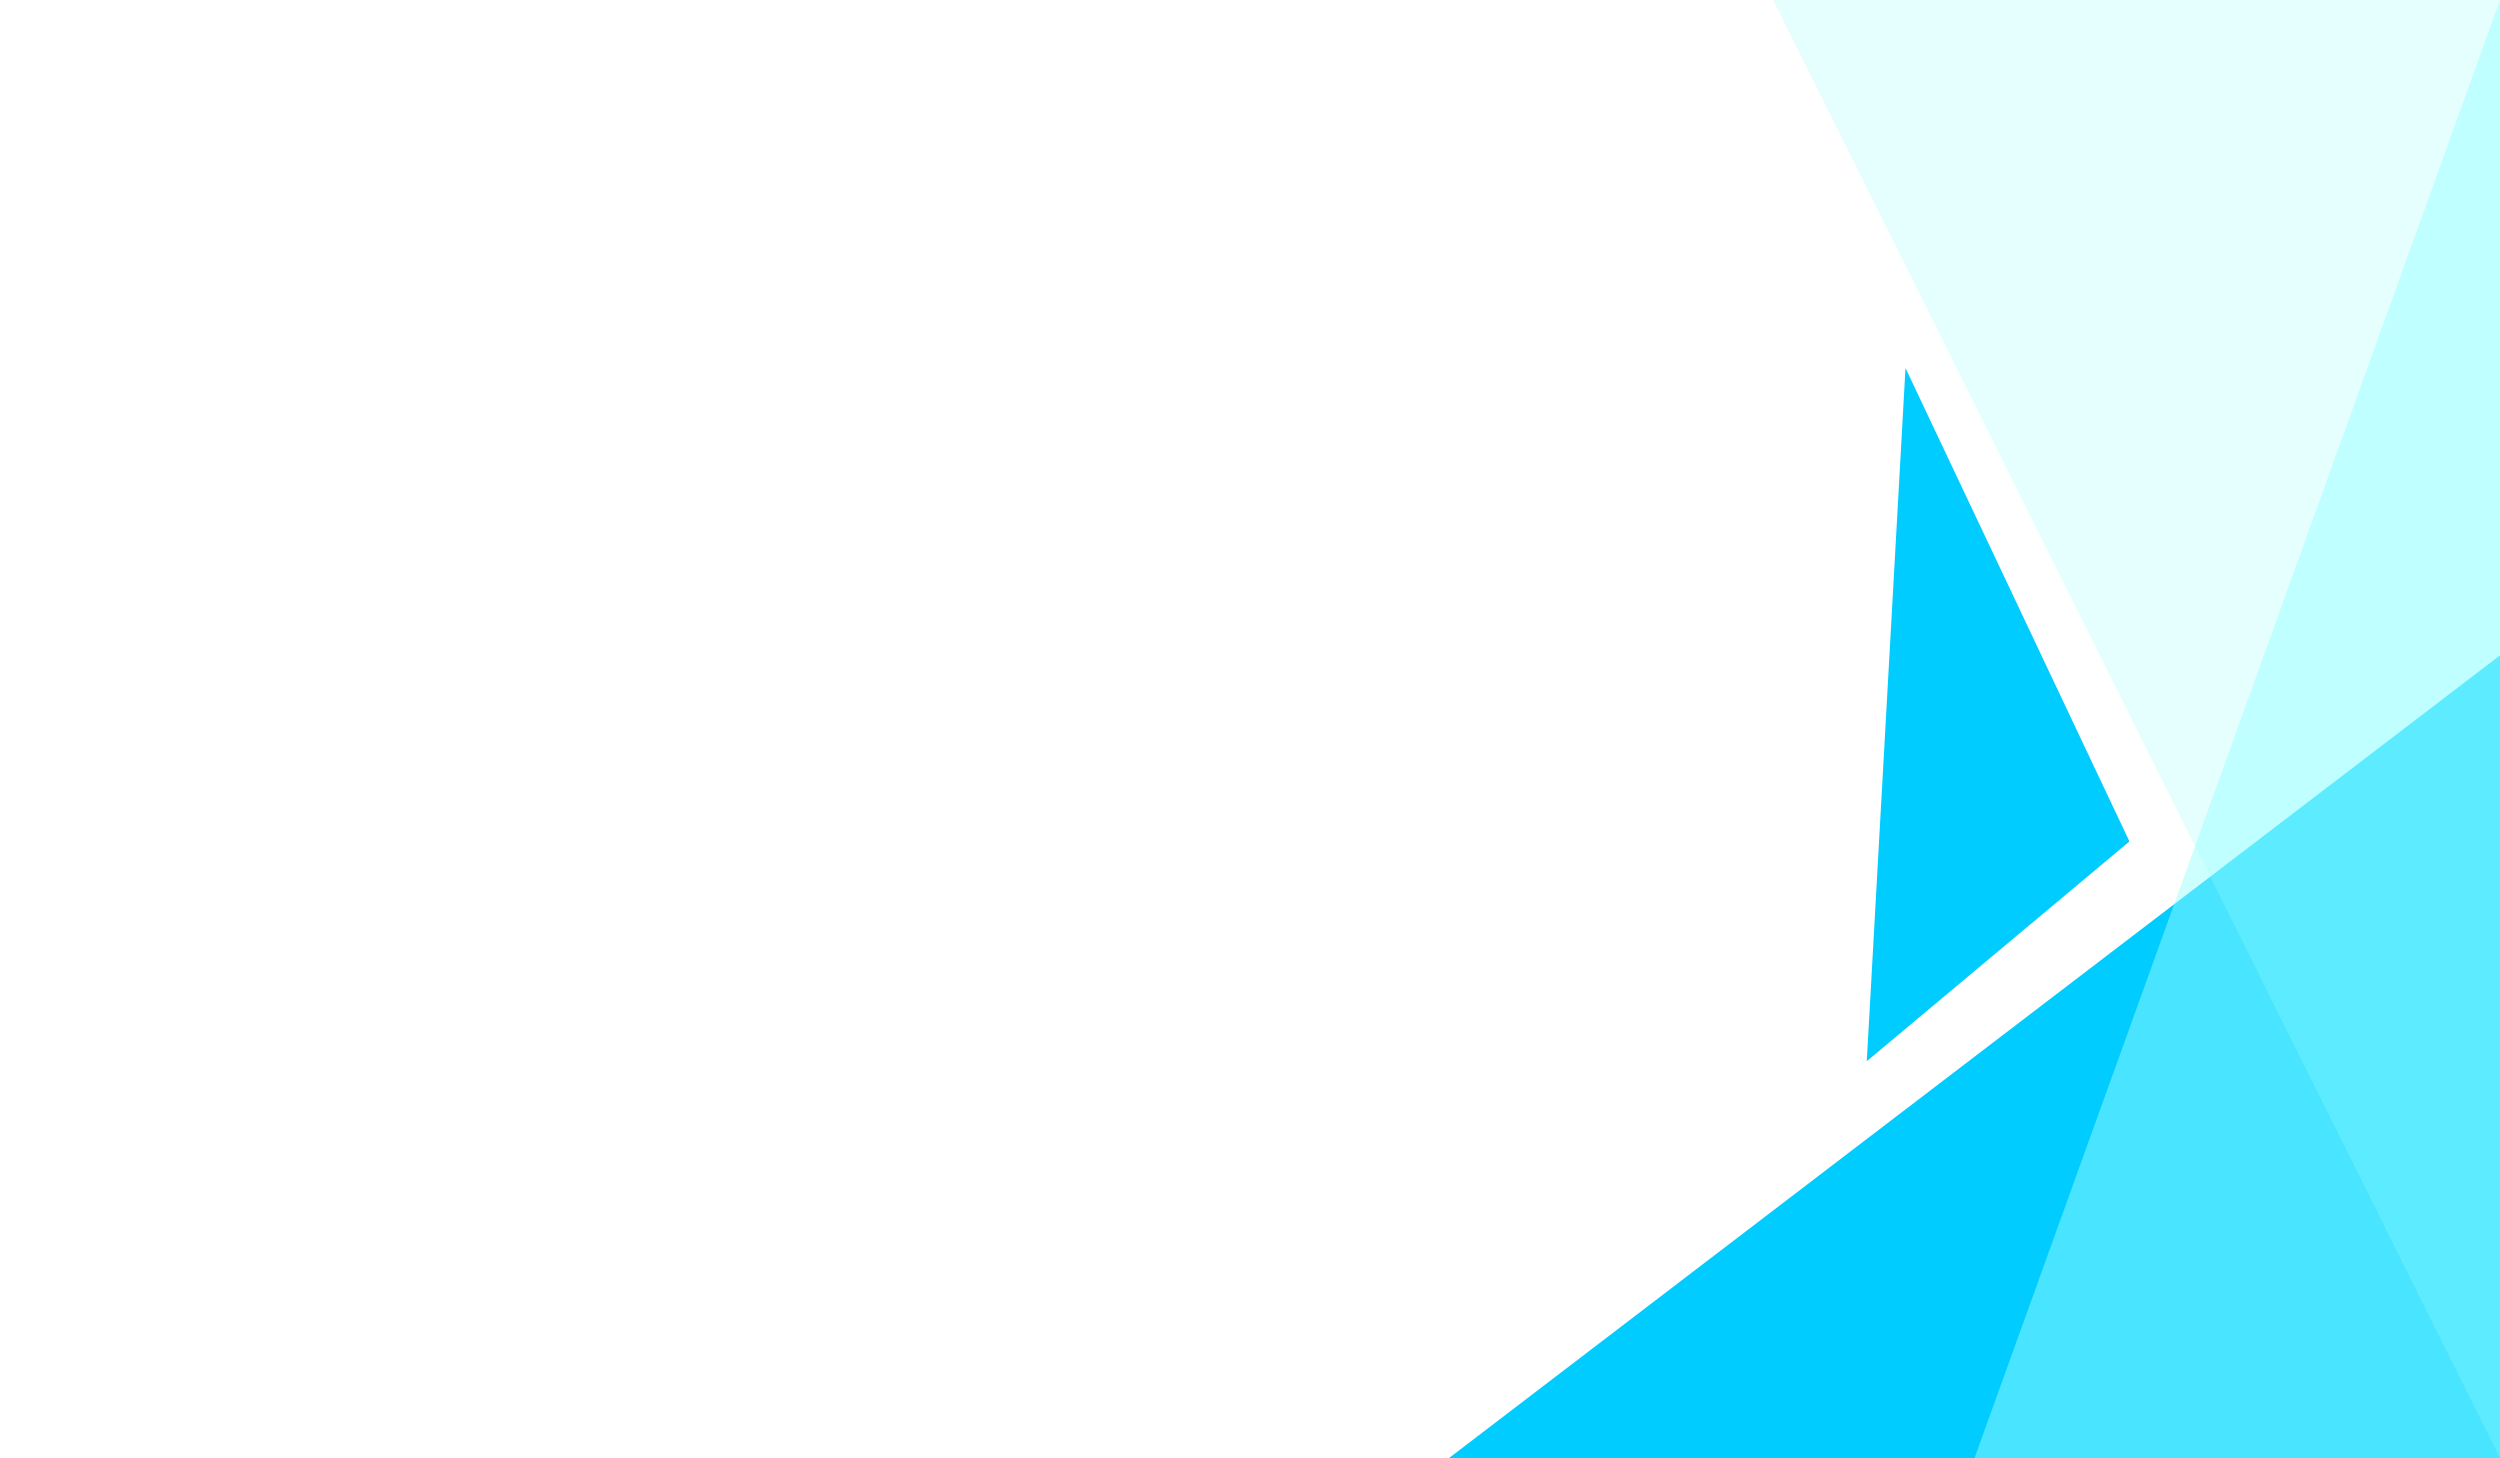 <?xml version="1.0" encoding="utf-8"?>
<!-- Generator: Adobe Illustrator 27.5.0, SVG Export Plug-In . SVG Version: 6.00 Build 0)  -->
<svg version="1.1" id="Layer_1" xmlns="http://www.w3.org/2000/svg" xmlns:xlink="http://www.w3.org/1999/xlink" x="0px" y="0px"
	 viewBox="0 0 5000 2916" style="enable-background:new 0 0 5000 2916;" xml:space="preserve">
<g>
	<rect style="fill-rule:evenodd;clip-rule:evenodd;fill:#FFFFFF;" width="5000" height="2916"/>
	<polygon style="fill-rule:evenodd;clip-rule:evenodd;fill:#00CCFF;" points="5000,1310.717 2898.136,2916 5000,2916 	"/>
	<polygon style="opacity:0.48;fill-rule:evenodd;clip-rule:evenodd;fill:#99FFFF;" points="4348.208,1808.519 3949.068,2916 
		5000,2916 5000,1310.717 5000,0 	"/>
	<polygon style="opacity:0.25;fill-rule:evenodd;clip-rule:evenodd;fill:#99FFFF;" points="5000,0 3546.136,0 4390.005,1692.541 
		4420.357,1753.414 5000,2916 5000,1310.717 	"/>
	<polygon style="fill-rule:evenodd;clip-rule:evenodd;fill:#00CCFF;" points="3733.546,2122.444 4258.875,1682.915 3810.98,736.127 
			"/>
</g>
</svg>
